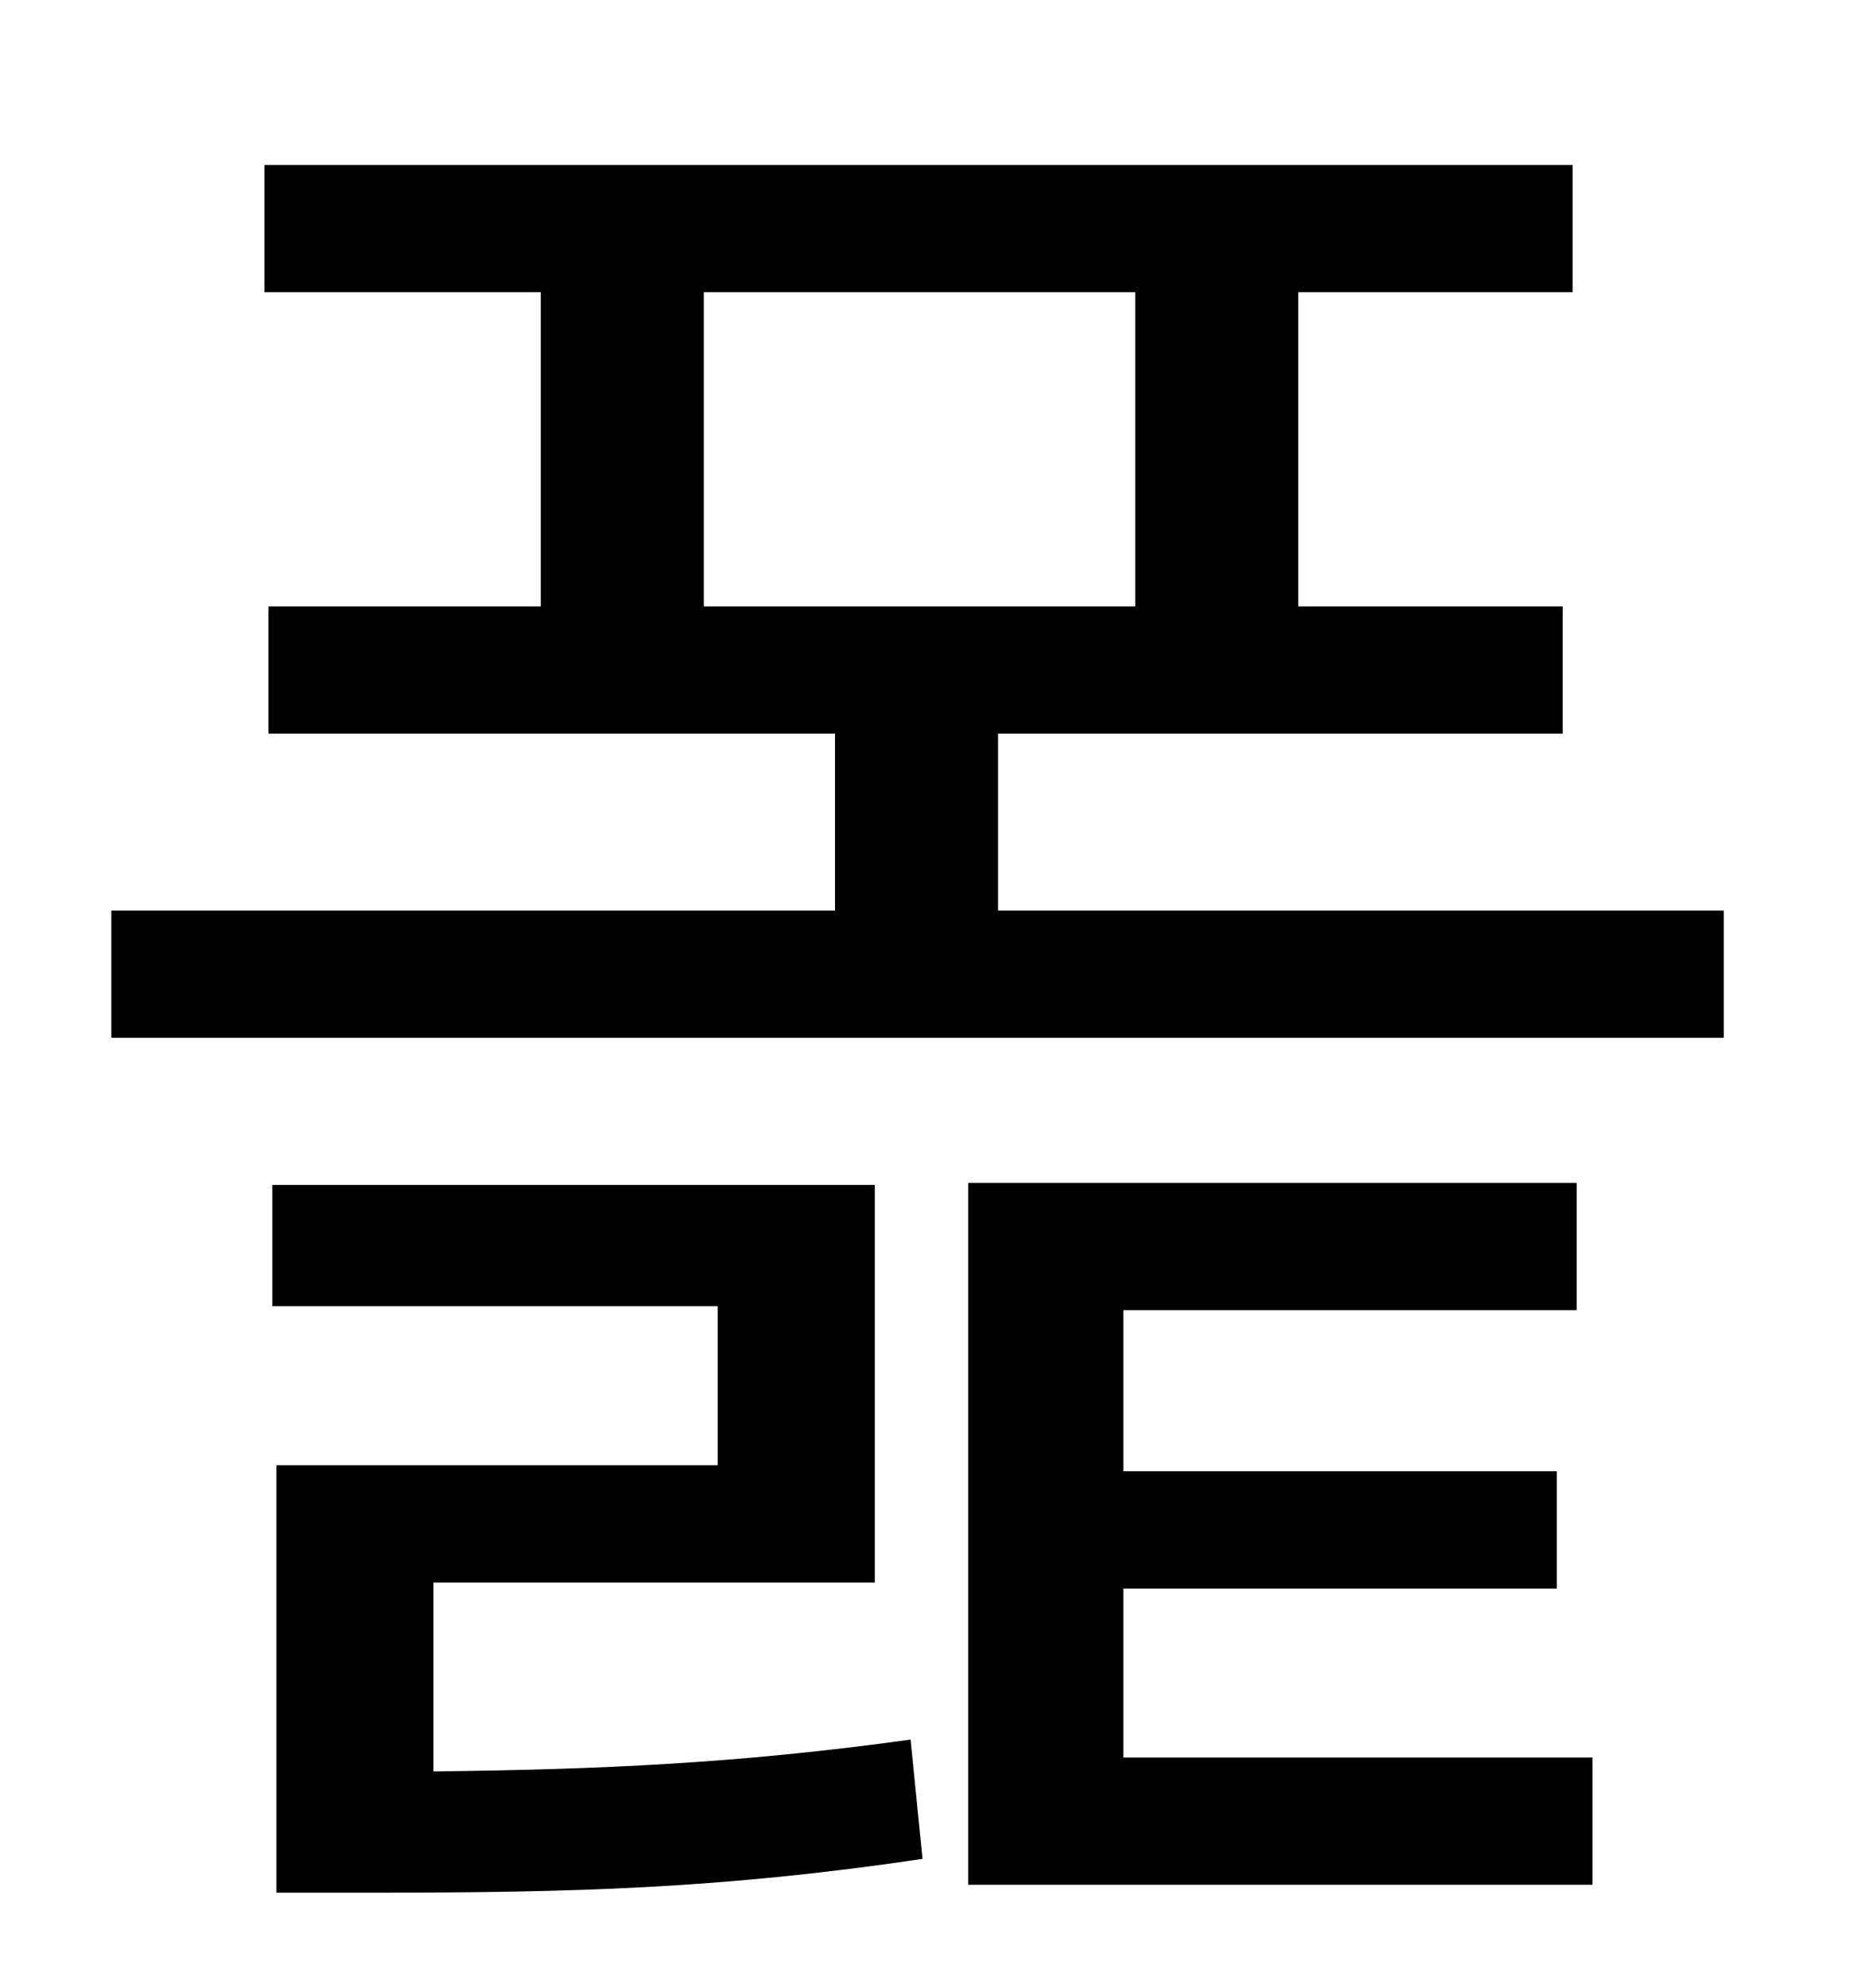 <?xml version="1.0" standalone="no"?>
<!DOCTYPE svg PUBLIC "-//W3C//DTD SVG 1.1//EN" "http://www.w3.org/Graphics/SVG/1.1/DTD/svg11.dtd" >
<svg xmlns="http://www.w3.org/2000/svg" xmlns:xlink="http://www.w3.org/1999/xlink" version="1.1" viewBox="-10 0 930 1000">
   <path fill="currentColor"
d="M208 796v95c85 -1 153 -4 240 -16l6 60c-101 15 -176 17 -276 17h-49v-215h222v-80h-224v-61h303v200h-222zM555 799v85h236v64h-314v-353h306v64h-228v81h218v59h-218zM344 147v158h217v-158h-217zM492 458h365v64h-811v-64h364v-89h-285v-64h137v-158h-139v-64h658v64
h-138v158h133v64h-284v89z" />
</svg>

